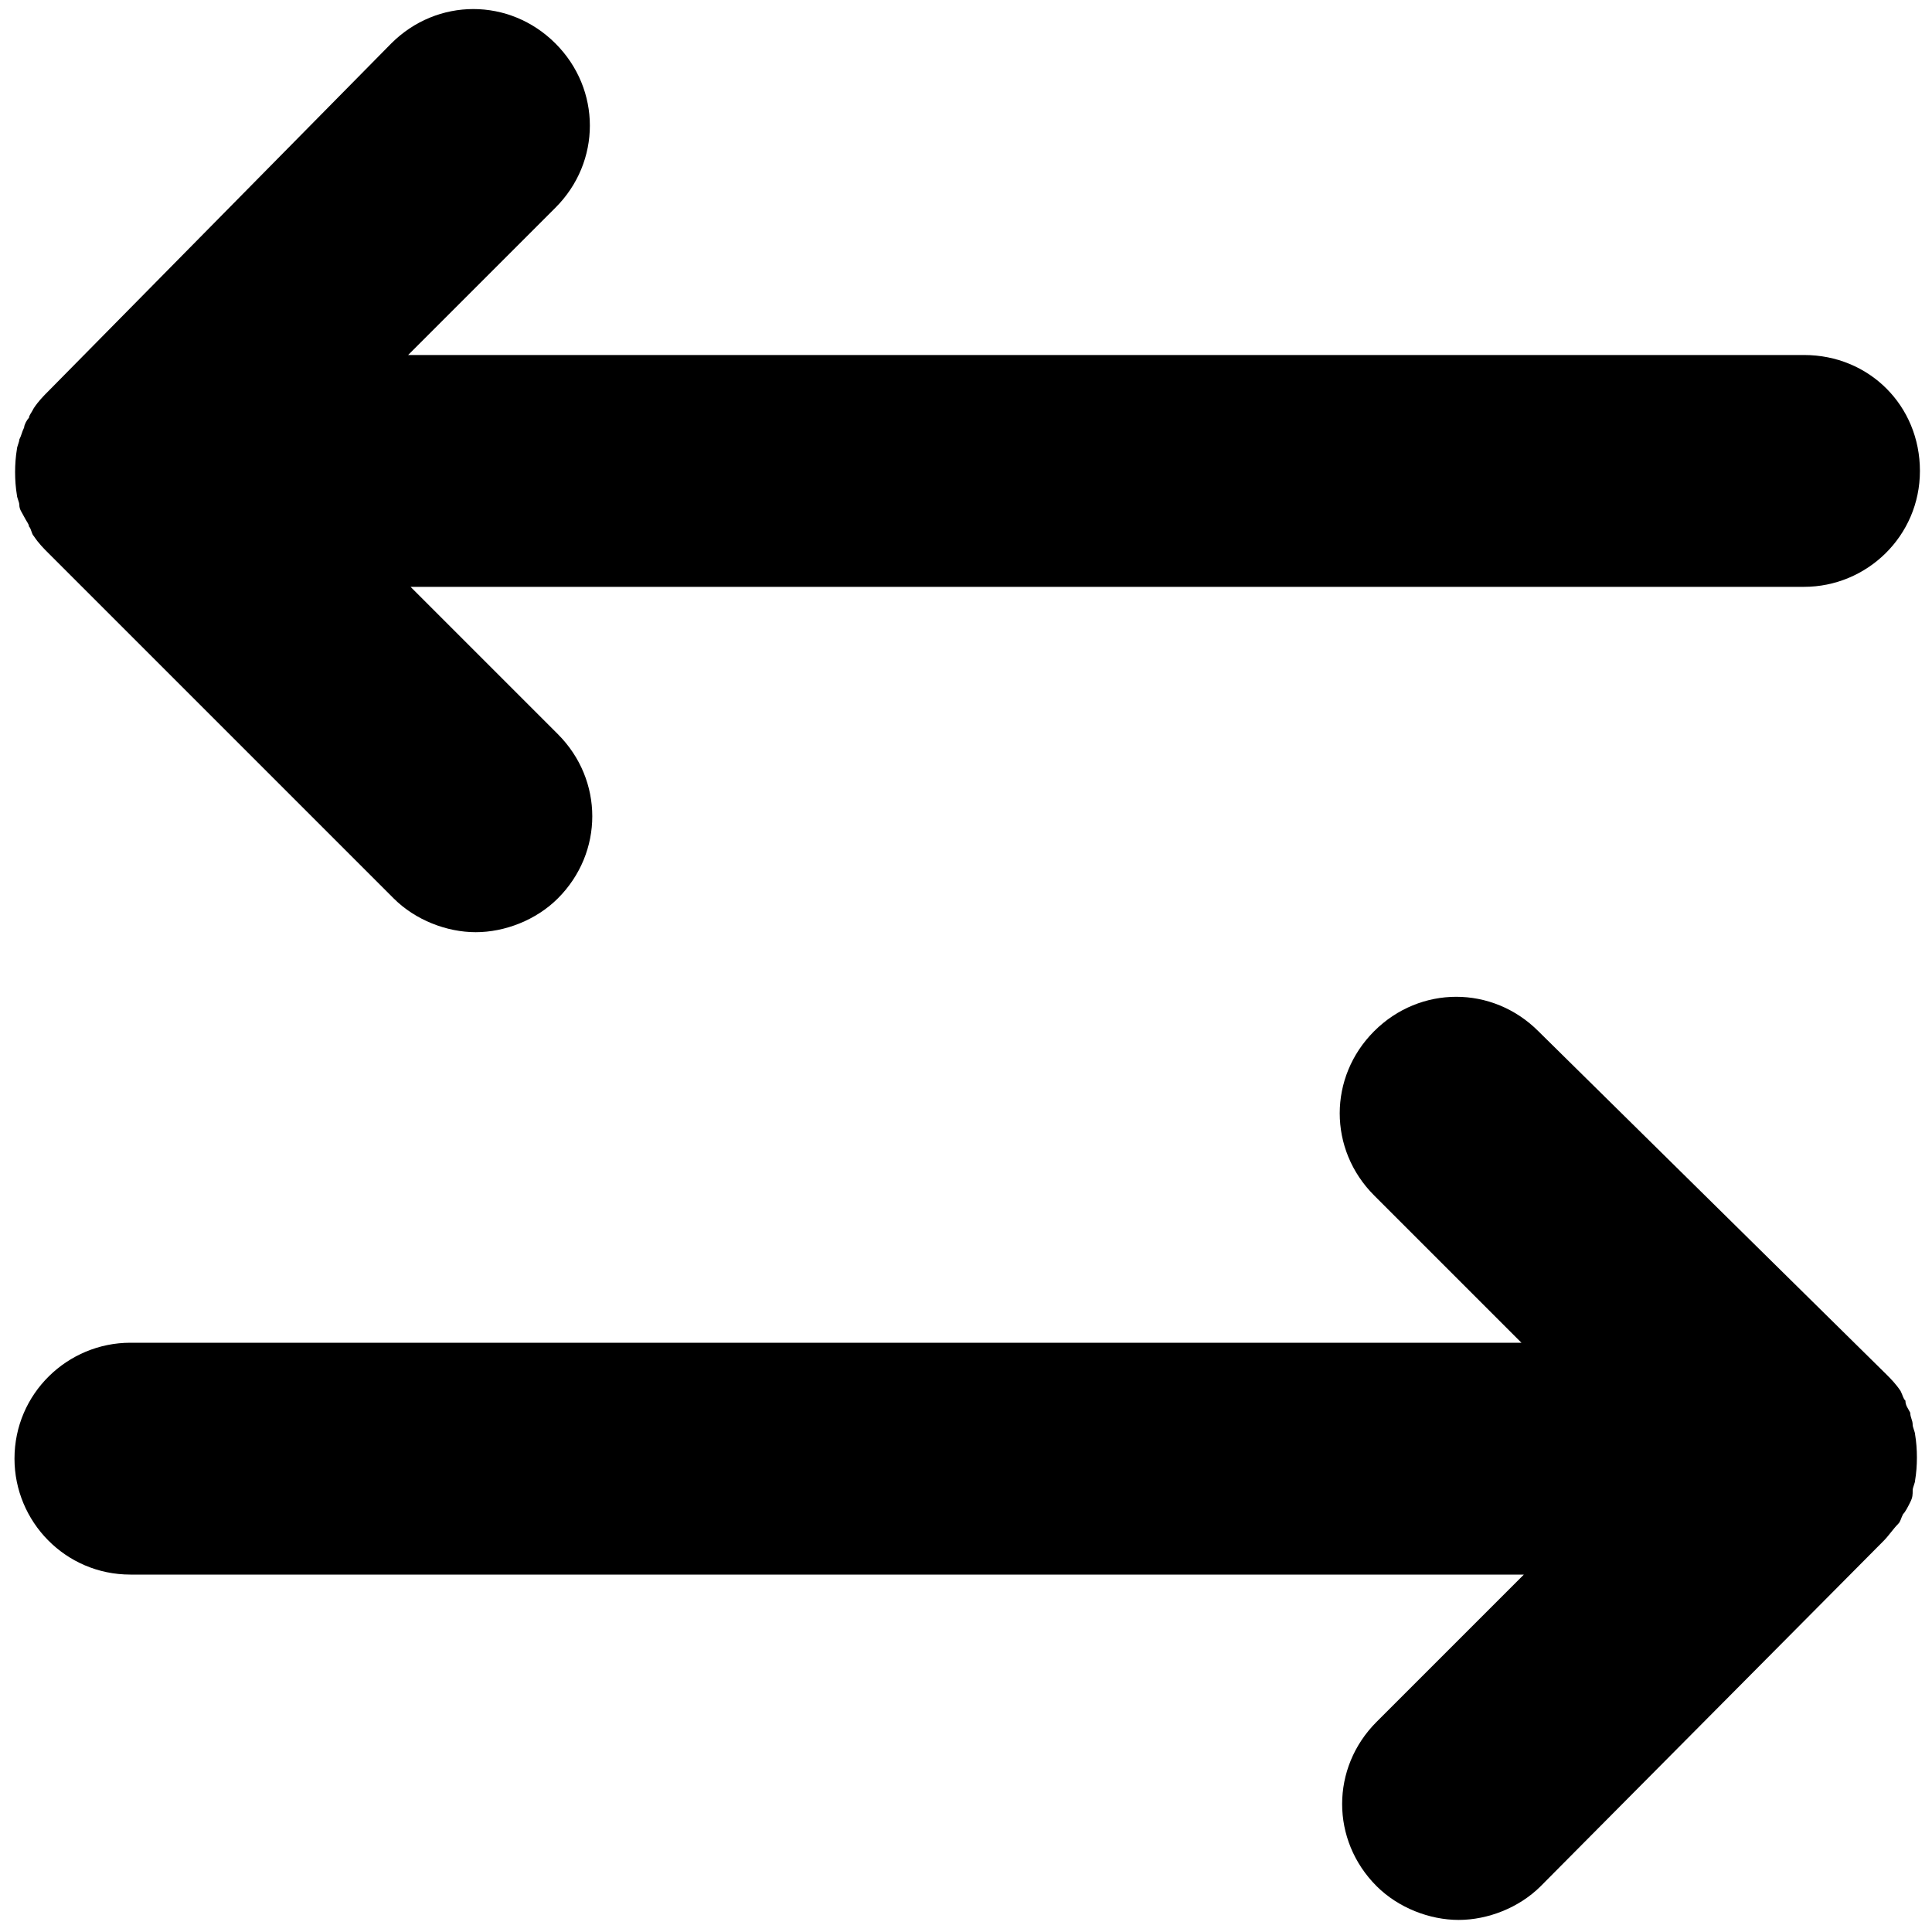<svg xmlns:xlink="http://www.w3.org/1999/xlink" viewBox="0 0 80 80">
	<path d="M1.2,17.3c-0.1,0.1-0.2,0.3-0.2,0.4c-0.1,0.2-0.1,0.3-0.2,0.5c0,0.1-0.1,0.3-0.1,0.4c-0.1,0.6-0.1,1.3,0,1.9 c0,0.1,0.1,0.3,0.1,0.4c0,0.2,0.1,0.3,0.2,0.5c0.1,0.2,0.2,0.3,0.2,0.4c0.1,0.1,0.1,0.3,0.2,0.4c0.2,0.3,0.4,0.5,0.6,0.7 c0,0,0,0,0,0l14.3,14.3c0.9,0.9,2.2,1.4,3.4,1.4s2.5-0.5,3.4-1.4c1.9-1.9,1.9-4.9,0-6.8l-6.1-6.1h57.7c2.6,0,4.8-2.1,4.8-4.8 s-2.1-4.8-4.8-4.8H16.9l6.1-6.1c1.9-1.9,1.9-4.9,0-6.8c-1.9-1.9-4.9-1.9-6.8,0L2,16.2c0,0,0,0,0,0c-0.2,0.2-0.4,0.4-0.6,0.7 C1.3,17.1,1.2,17.2,1.2,17.3z"/>
	<path d="M79.1,62.2c0.1-0.2,0.1-0.3,0.1-0.5c0-0.1,0.1-0.3,0.1-0.4c0.1-0.6,0.1-1.3,0-1.9c0-0.1-0.1-0.3-0.1-0.4 c0-0.2-0.1-0.3-0.1-0.5c-0.1-0.2-0.2-0.3-0.2-0.5c-0.1-0.1-0.1-0.2-0.2-0.4c-0.2-0.3-0.4-0.5-0.6-0.7L63.7,42.7 c-1.9-1.9-4.9-1.9-6.8,0c-1.9,1.9-1.9,4.9,0,6.8l6.1,6.1H5.4c-2.6,0-4.8,2.1-4.8,4.8c0,2.6,2.1,4.8,4.8,4.8h57.7l-6.1,6.1 c-1.9,1.9-1.9,4.9,0,6.8c0.9,0.9,2.2,1.4,3.4,1.4s2.5-0.5,3.4-1.4L78,63.8c0.2-0.2,0.4-0.5,0.6-0.7c0.1-0.1,0.1-0.2,0.2-0.4 C78.9,62.6,79,62.4,79.1,62.2z"/>
</svg>
